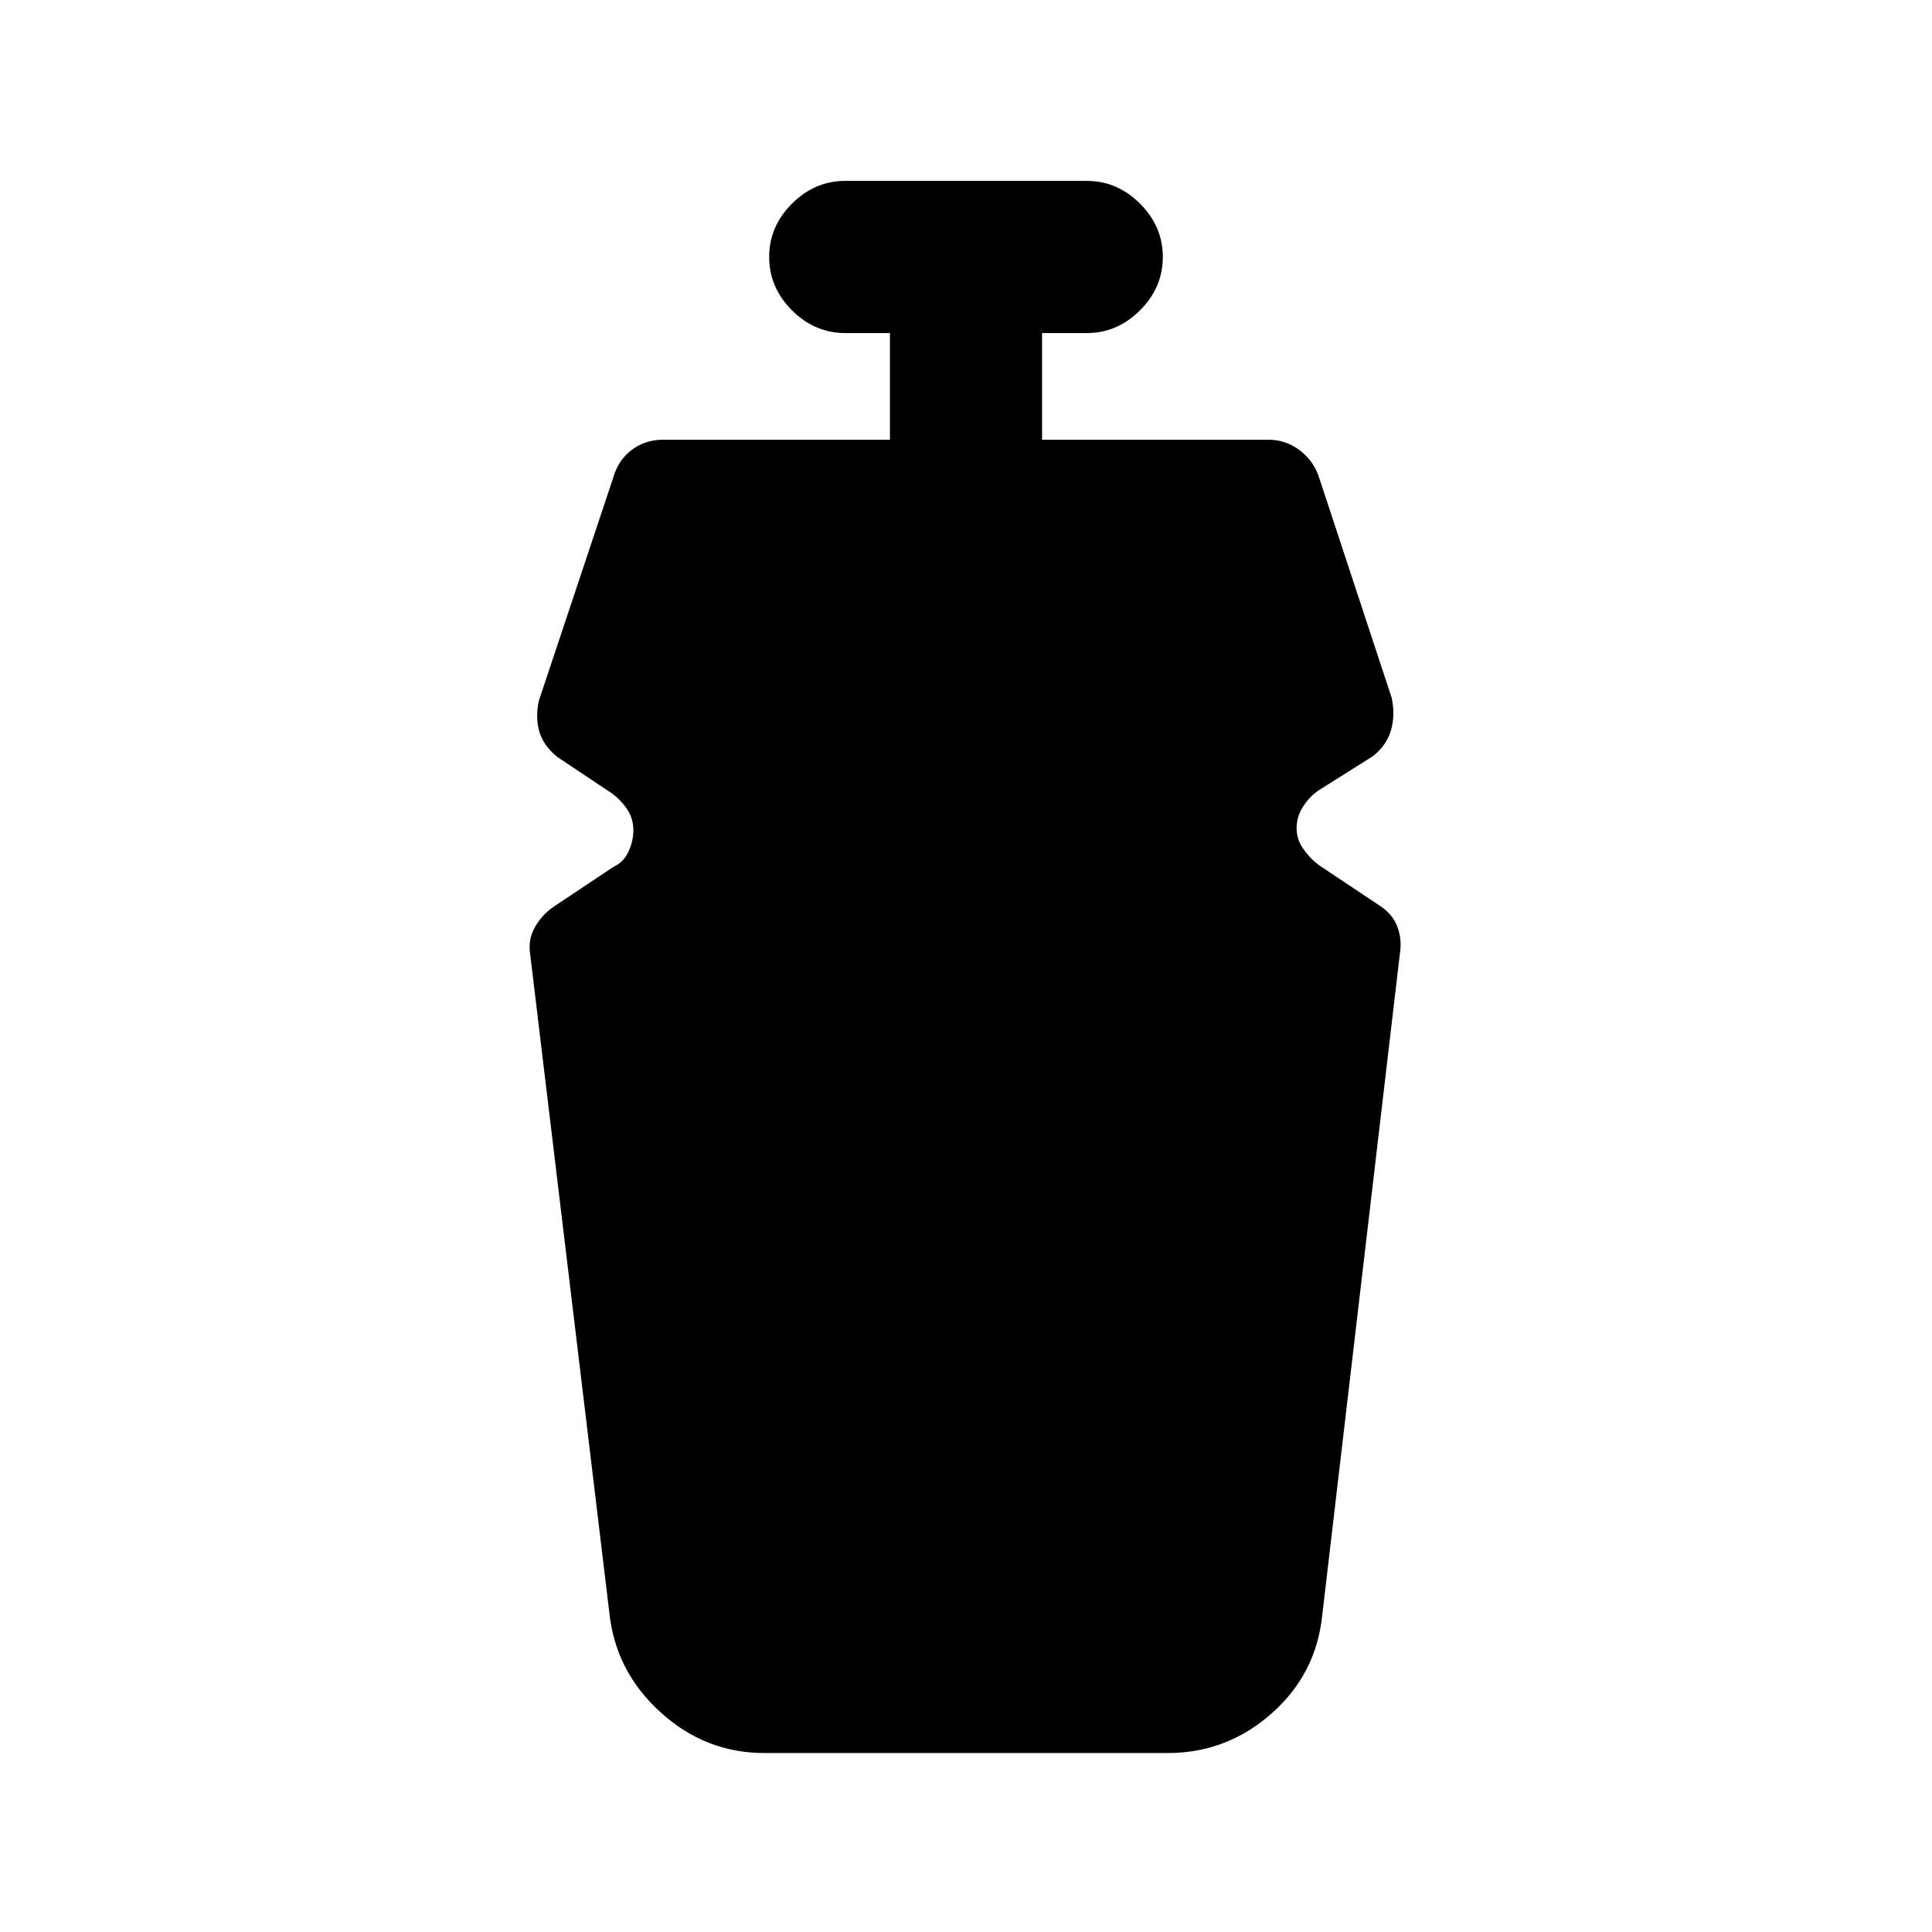 <svg xmlns="http://www.w3.org/2000/svg" height="20" viewBox="0 -960 960 960" width="20"><path d="M379.74-88.93q-29.31 0-51.66-20.37-22.36-20.37-25.34-49.68l-39.26-326.5q-1.24-7.43 2.22-13.63 3.45-6.19 9.15-10.17l30-20q5.04-2.29 7.45-7.58 2.42-5.29 2.42-10.6 0-5.8-3.14-10.47-3.15-4.68-7.69-7.96l-27-18q-6.96-5.72-8.93-12.68-1.98-6.95-.24-15.15l37-110.98q2.48-8.67 9.16-13.73 6.69-5.07 15.6-5.07H442.2v-53H420q-15.17 0-26.49-11.32-11.31-11.31-11.31-26.48 0-15.18 11.31-26.49 11.32-11.32 26.49-11.32h120q15.17 0 26.49 11.32 11.31 11.31 11.31 26.49 0 15.17-11.31 26.48Q555.17-794.5 540-794.5h-22.2v53h112.48q8.92 0 15.97 5.57 7.05 5.56 9.53 14.23l35.76 108.5q1.74 8.2-.24 15.66-1.97 7.45-8.93 13.17l-27 17q-4.54 3.02-7.82 8.07-3.27 5.04-3.27 10.84 0 5.57 3.29 10.24 3.28 4.68 7.58 7.96l30 20q6.7 4.22 9.17 10.66 2.46 6.45 1.22 13.88l-38.52 328.24q-2.98 29.31-25.22 48.93-22.23 19.62-51.54 19.62H379.74Z"/></svg>